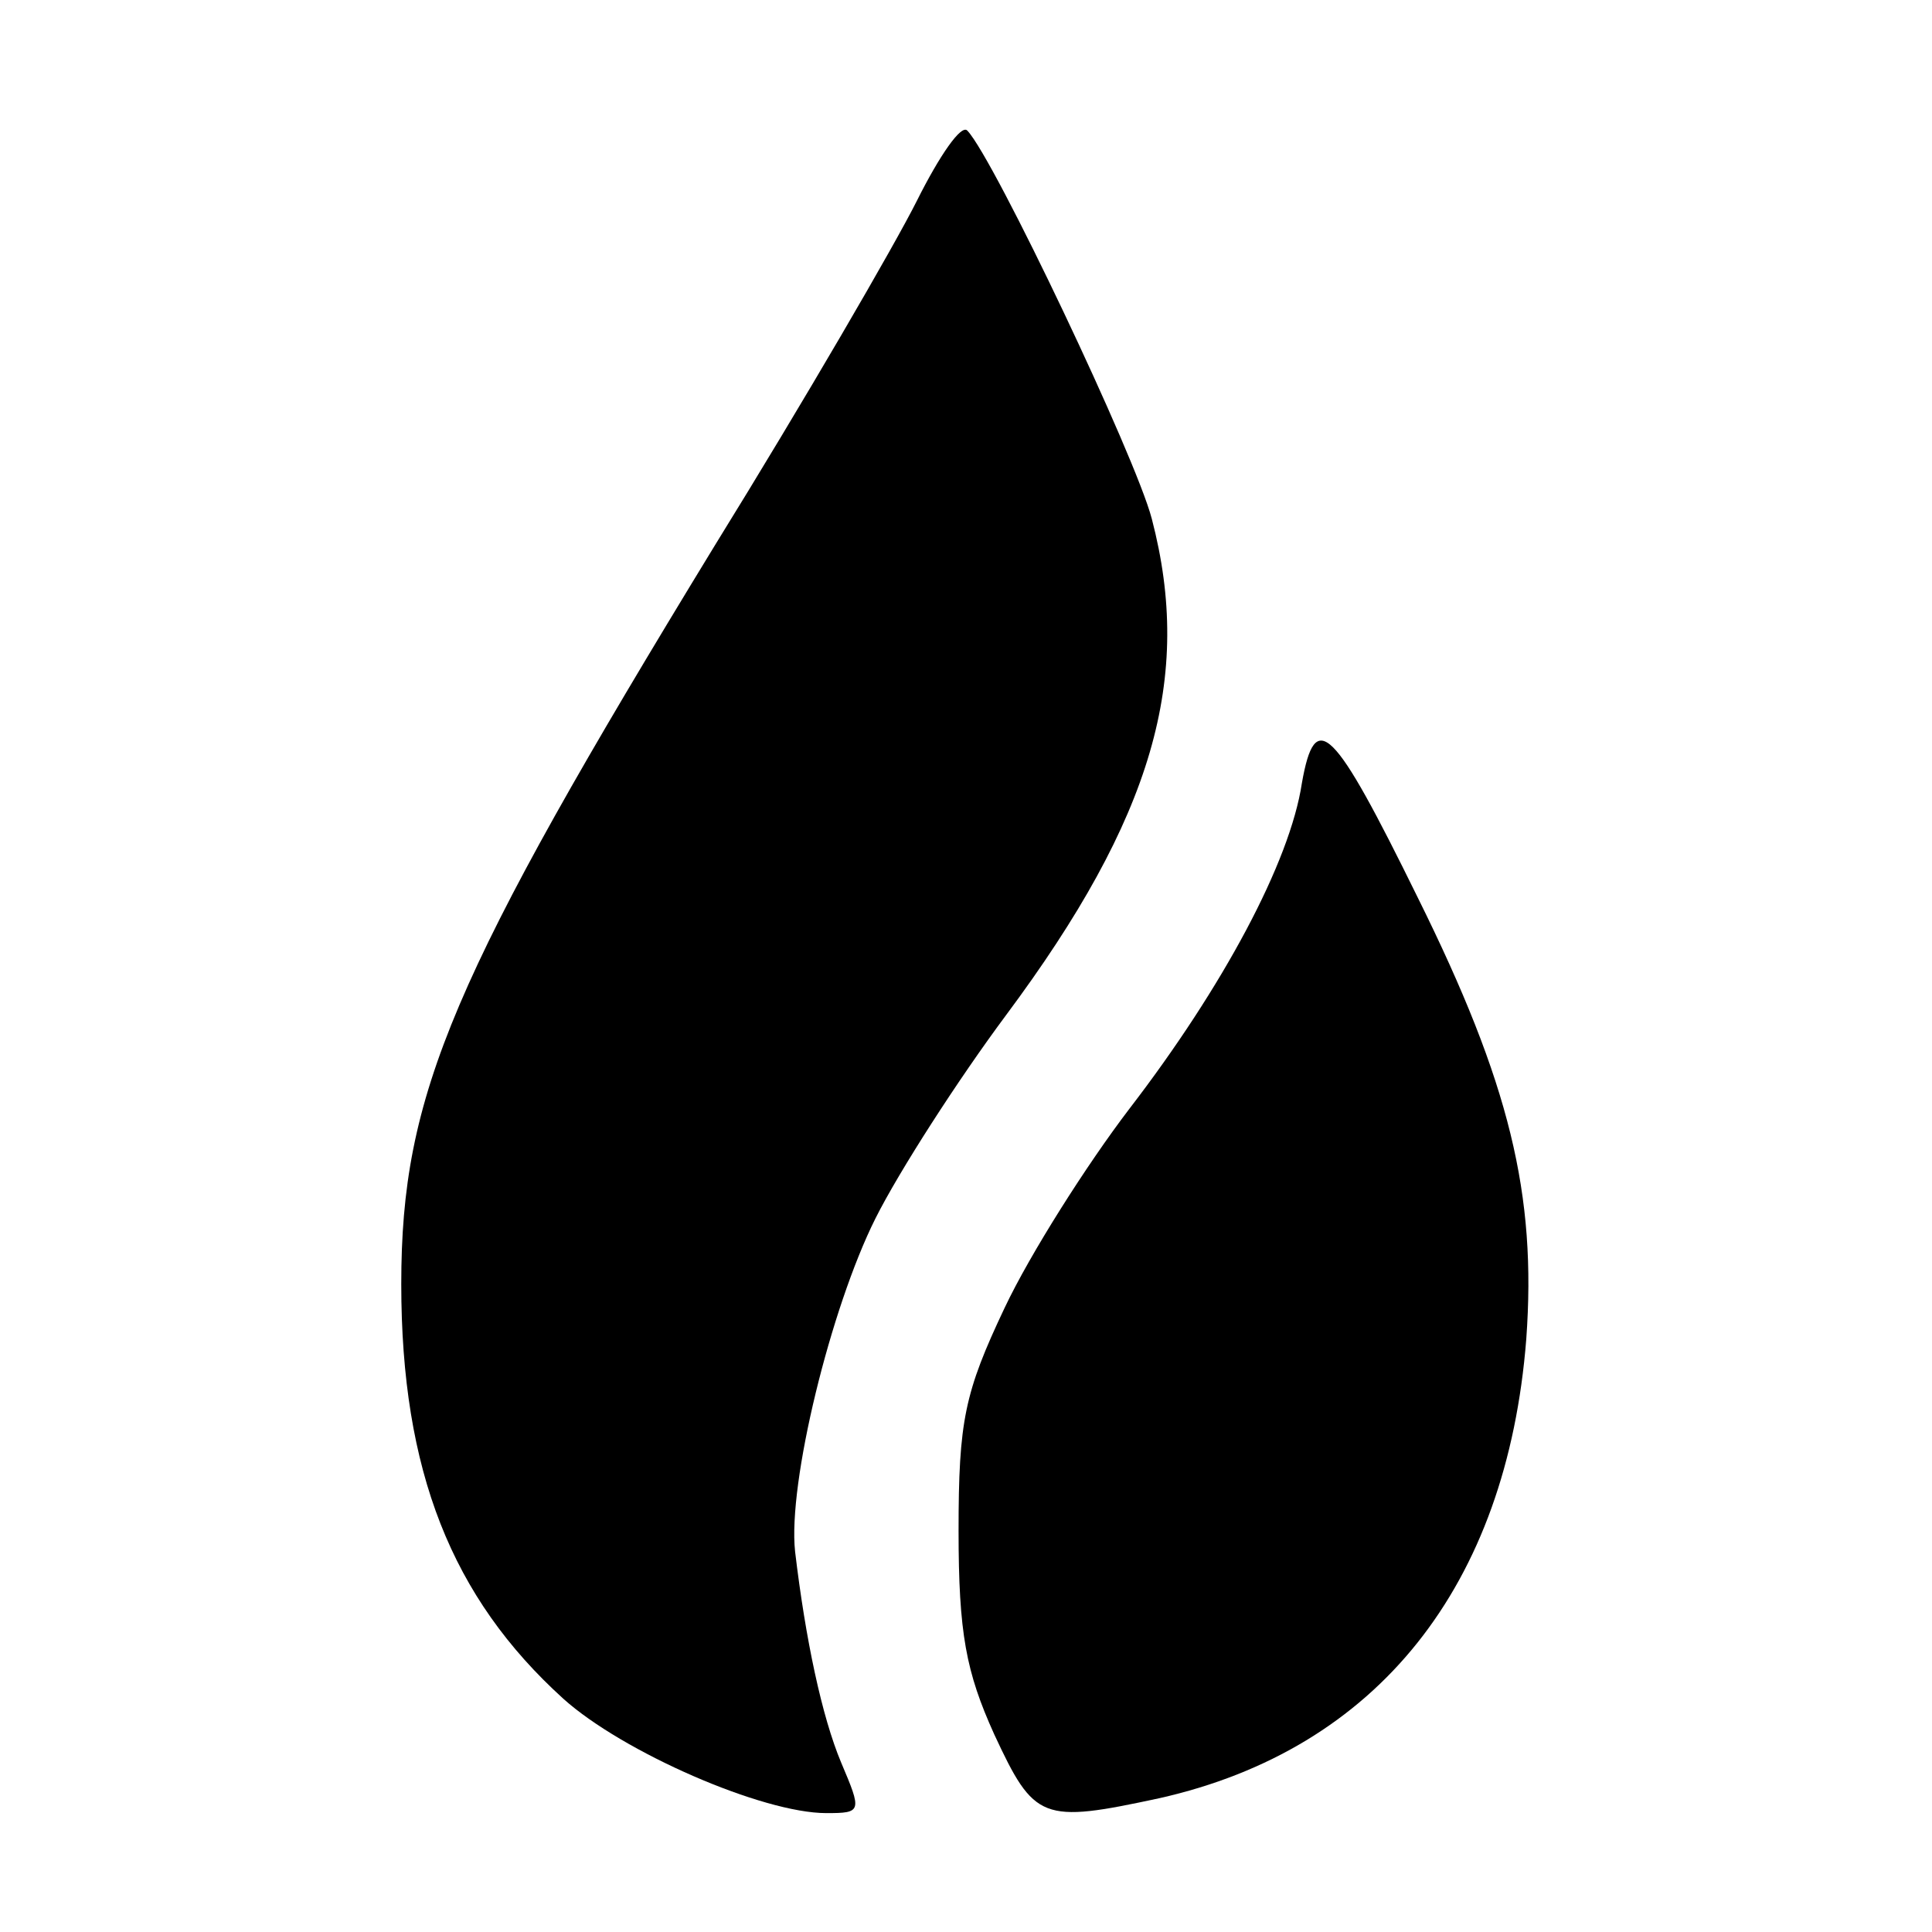 <?xml version="1.0" standalone="no"?>
<!DOCTYPE svg PUBLIC "-//W3C//DTD SVG 20010904//EN"
 "http://www.w3.org/TR/2001/REC-SVG-20010904/DTD/svg10.dtd">
<svg version="1.0" xmlns="http://www.w3.org/2000/svg"
 width="130pt" height="130pt" viewBox="0 0 130 130"
 preserveAspectRatio="xMidYMid meet">
<g transform="translate(0,130) scale(0.1,-0.1)"
fill="#000000" stroke="none">
<path d="M617 1165 c-15 -30 -76 -135 -136 -232 -177 -290 -211 -369 -211
-497 0 -126 34 -211 109 -279 40 -36 134 -77 177 -77 24 0 24 1 10 34 -13 31
-24 83 -31 142 -5 46 24 164 54 224 16 32 56 94 88 137 99 133 126 227 98 334
-11 42 -106 242 -124 261 -4 5 -19 -17 -34 -47z"/>
<path d="M876 773 c-8 -53 -53 -137 -116 -219 -29 -38 -67 -98 -84 -134 -27
-57 -31 -76 -31 -150 0 -69 5 -95 24 -137 27 -58 32 -60 111 -43 147 33 234
143 247 309 7 97 -11 172 -73 297 -57 116 -69 128 -78 77z"/>
</g>
</svg>
